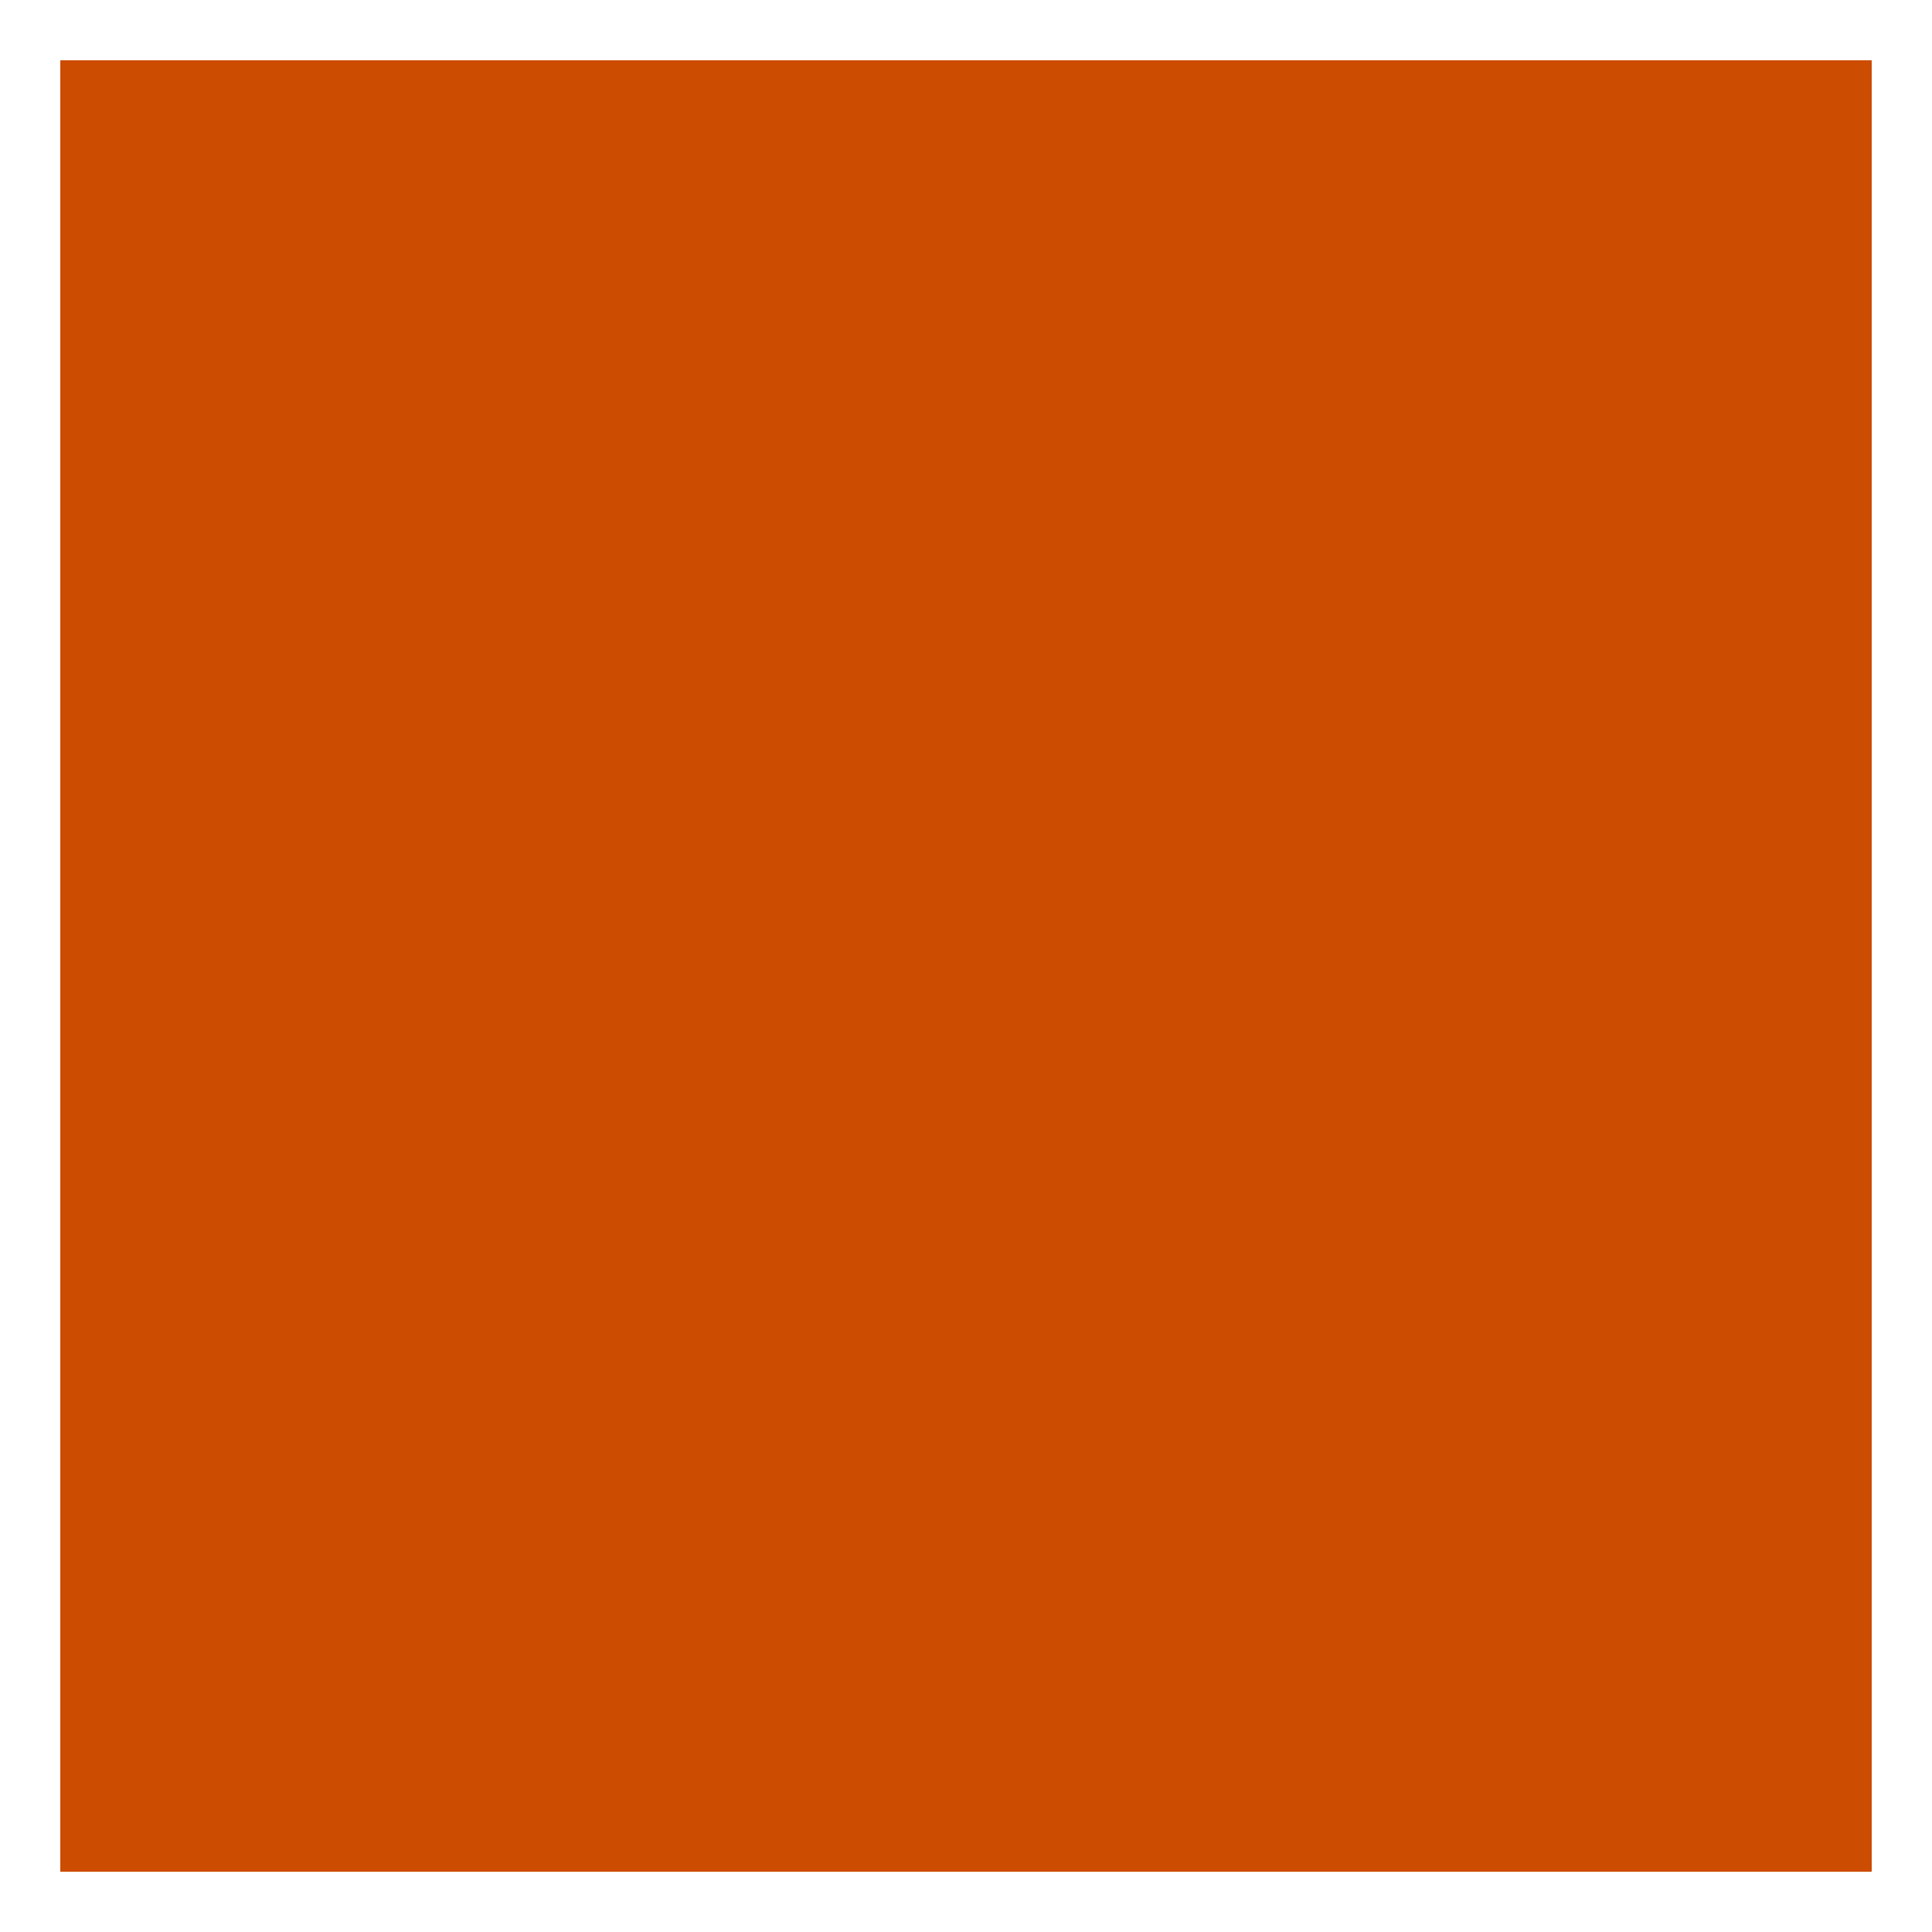 <svg width="20" height="20" viewBox="0 0 20 20" fill="none" xmlns="http://www.w3.org/2000/svg">
<g id="Smoke Forecast 5" clip-path="url(#clip0_2979_91263)">
<path id="Vector" d="M19.375 0.625H0.625V19.375H19.375V0.625Z" fill="#CC4C02"/>
<path id="Vector_2" d="M19.375 0.625H0.625V19.375H19.375V0.625Z" fill="#CC4C02"/>
</g>
<defs>
<clipPath id="clip0_2979_91263">
<rect width="18.75" height="18.75" fill="white" transform="translate(0.625 0.625)"/>
</clipPath>
</defs>
</svg>
